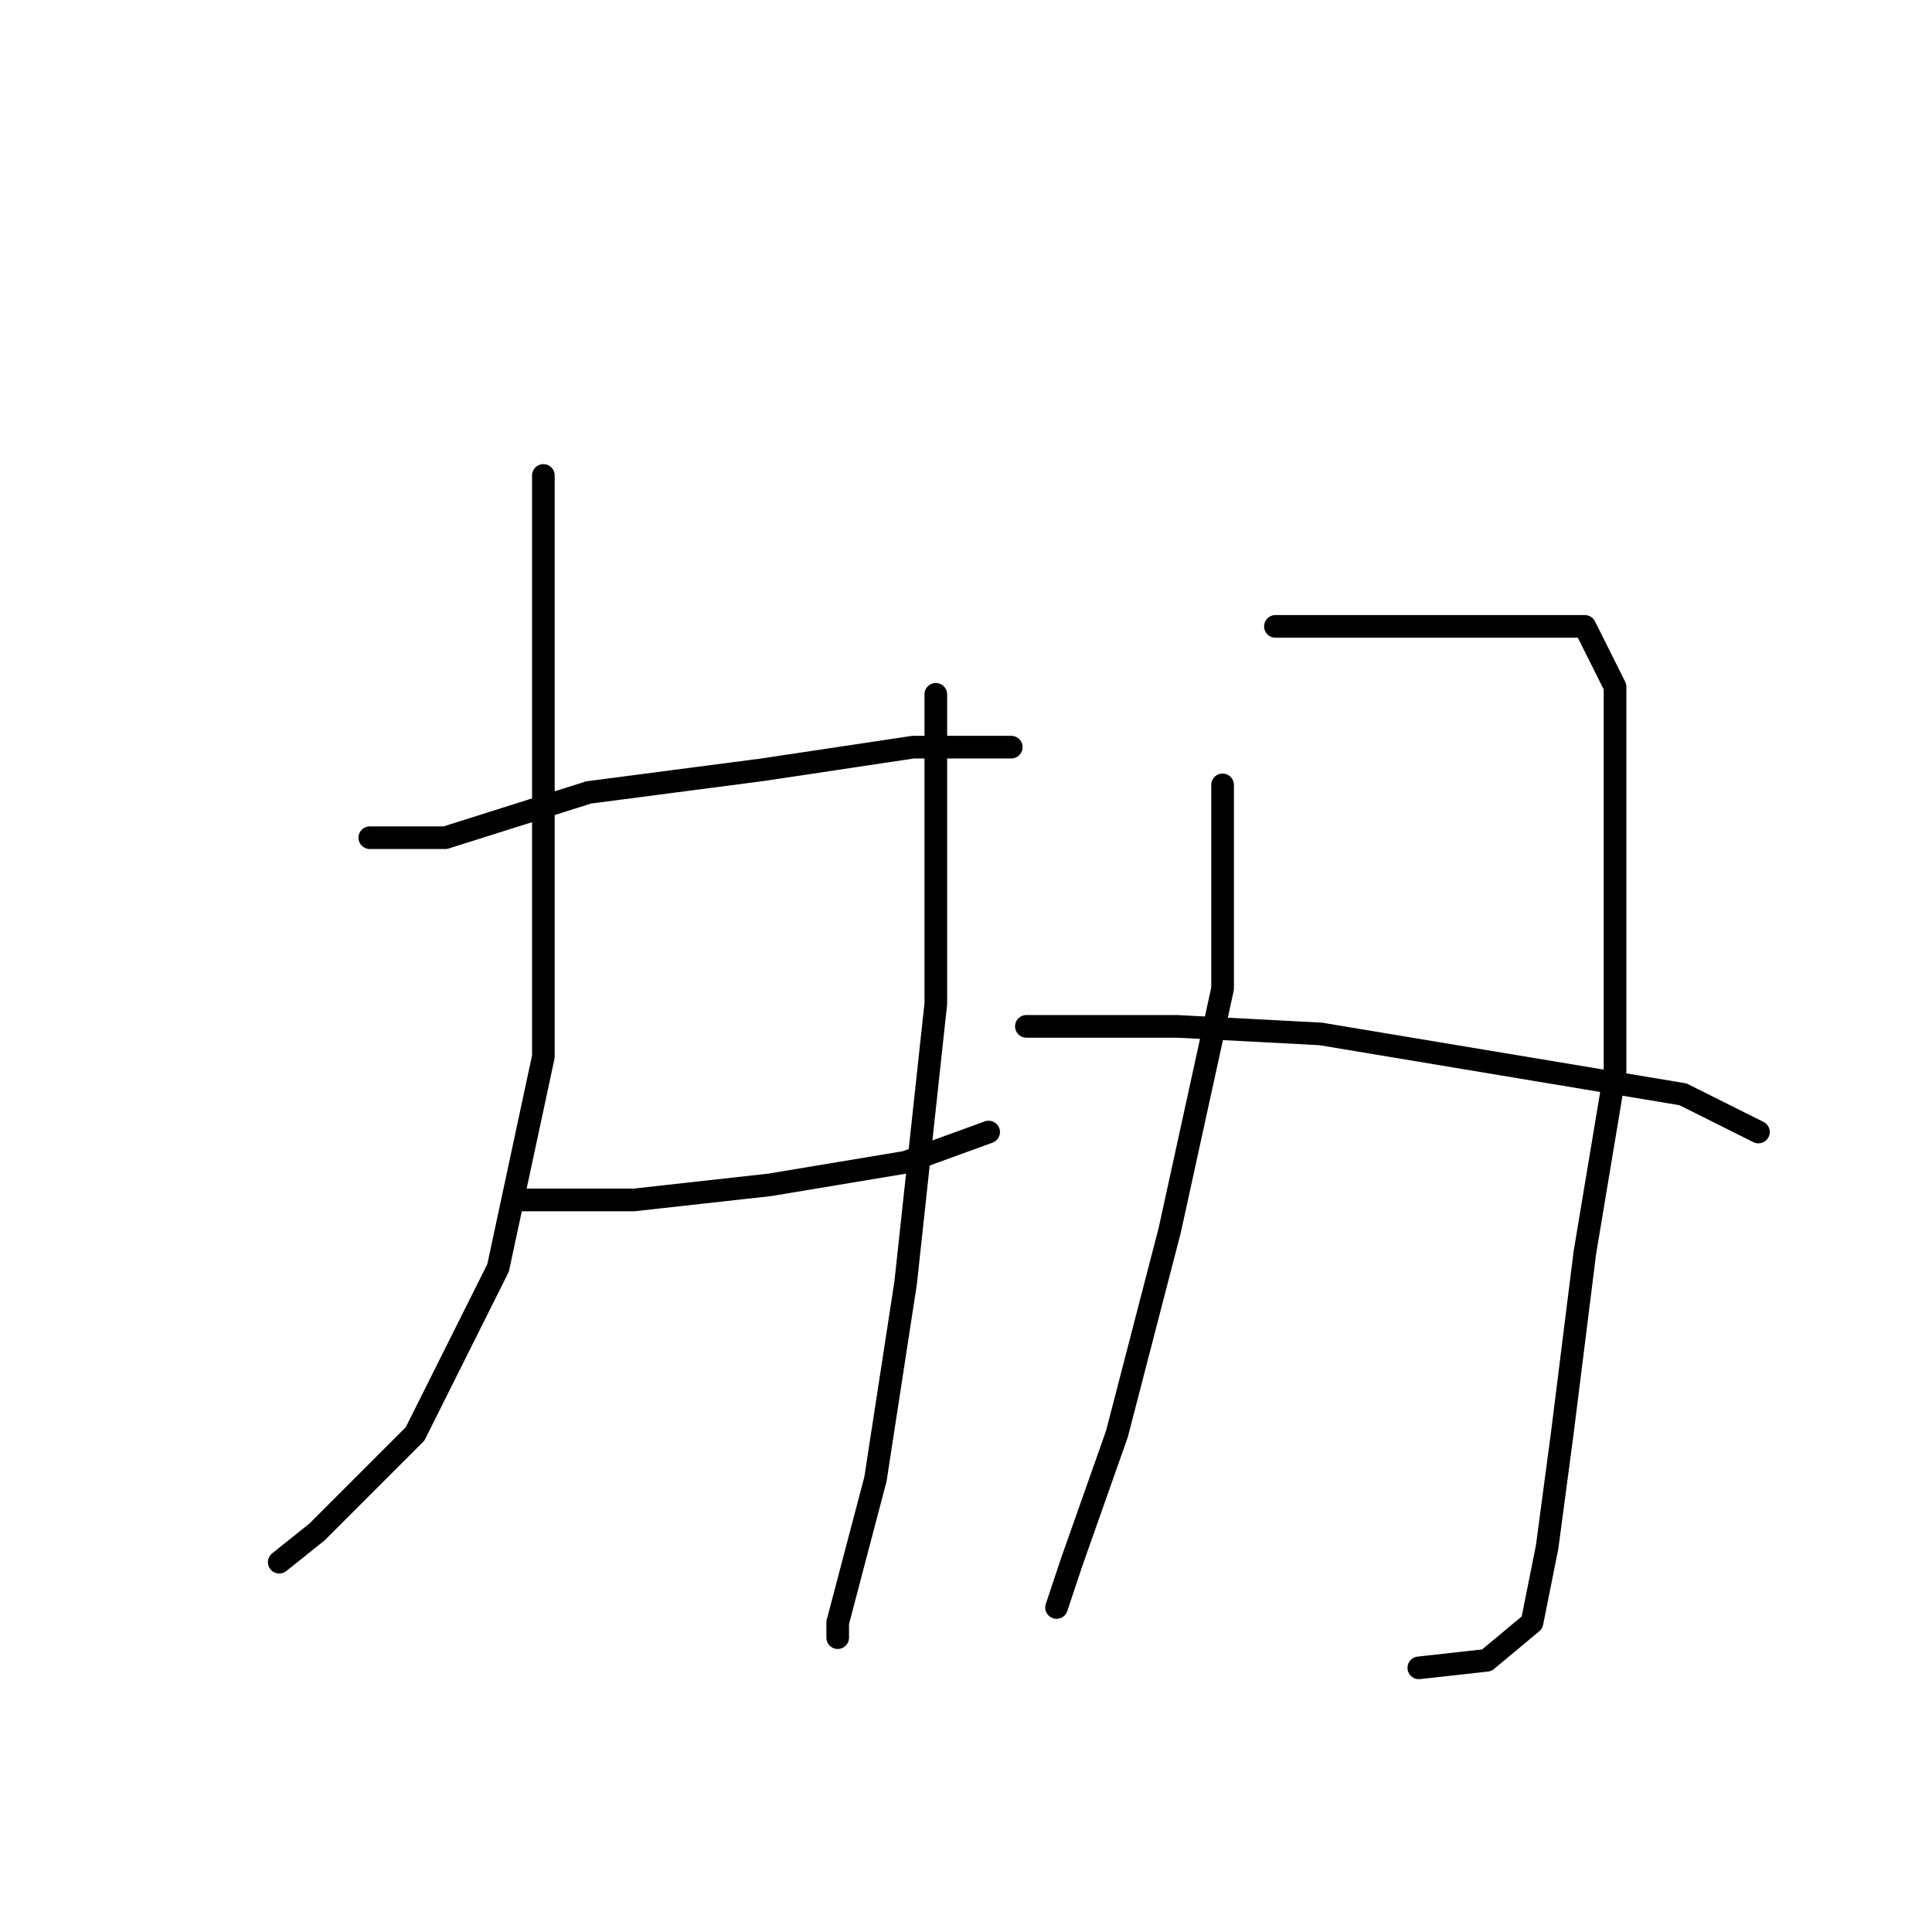 <?xml version="1.0" standalone="no"?>
    <svg width="256" height="256" xmlns="http://www.w3.org/2000/svg" version="1.1">
    <polyline stroke="black" stroke-width="3" stroke-linecap="round" fill="transparent" stroke-linejoin="round" points="72 63 72 82 72 110 72 140 66 168 55 190 42 203 37 207 37 207 " />
        <polyline stroke="black" stroke-width="3" stroke-linecap="round" fill="transparent" stroke-linejoin="round" points="49 111 59 111 78 105 101 102 121 99 132 99 134 99 134 99 " />
        <polyline stroke="black" stroke-width="3" stroke-linecap="round" fill="transparent" stroke-linejoin="round" points="69 159 84 159 102 157 120 154 131 150 131 150 " />
        <polyline stroke="black" stroke-width="3" stroke-linecap="round" fill="transparent" stroke-linejoin="round" points="124 92 124 133 120 170 116 196 111 215 111 217 111 217 " />
        <polyline stroke="black" stroke-width="3" stroke-linecap="round" fill="transparent" stroke-linejoin="round" points="162 104 162 131 155 163 148 190 142 207 140 213 140 213 " />
        <polyline stroke="black" stroke-width="3" stroke-linecap="round" fill="transparent" stroke-linejoin="round" points="169 83 176 83 190 83 203 83 210 83 214 91 214 113 214 142 210 166 207 190 205 205 203 215 197 220 188 221 188 221 " />
        <polyline stroke="black" stroke-width="3" stroke-linecap="round" fill="transparent" stroke-linejoin="round" points="136 136 156 136 175 137 199 141 223 145 233 150 233 150 " />
        </svg>